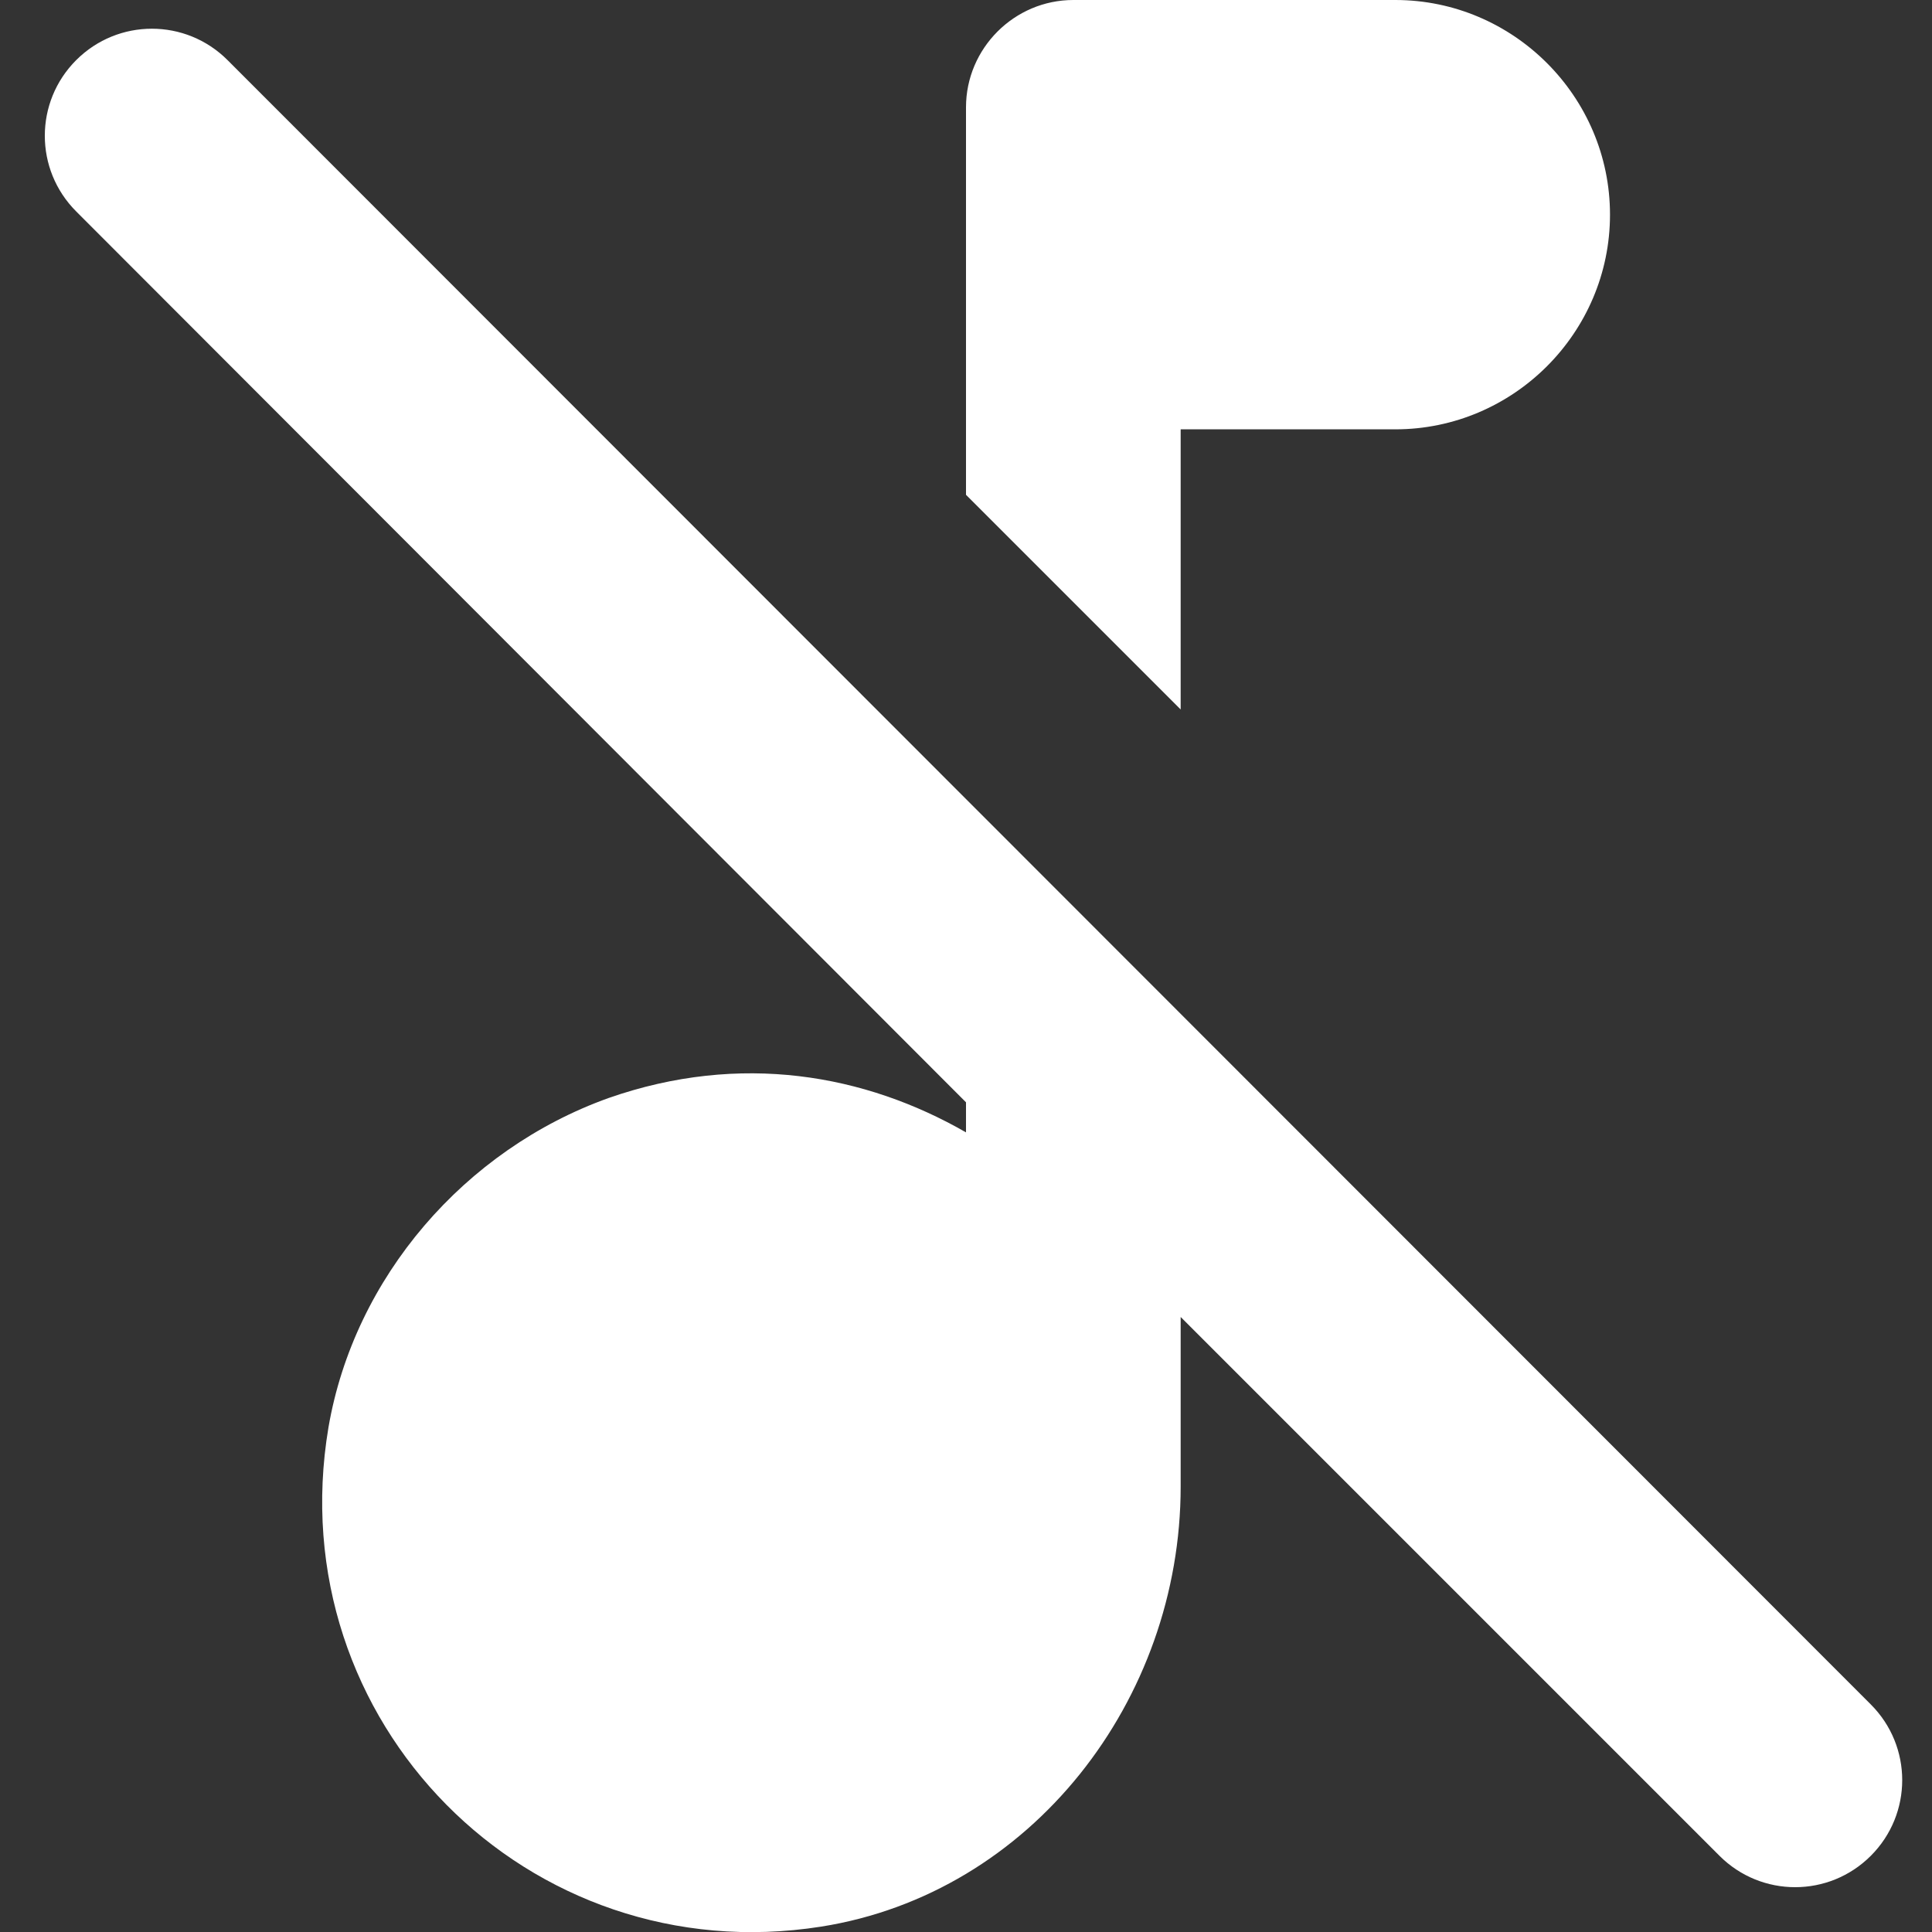 <svg width="18px" height="18px" viewBox="0 0 18 18" version="1.1" xmlns="http://www.w3.org/2000/svg" xmlns:xlink="http://www.w3.org/1999/xlink">

<rect x="0" y="0" width="18" height="18" fill="#333333" stroke="none"/>

<title>music_off</title>
<desc>Created with Sketch.</desc>
<g id="Icons" stroke="none" stroke-width="1" fill="none" fill-rule="evenodd">
<g id="Rounded" transform="translate(-749, -2859)">
<g id="Image" transform="translate(100, 2626)">
<g id="-Round-/-Image-/-music_off" transform="translate(646, 230)">
<g>
<polygon id="Path" points="0 0 24 0 24 24 0 24"></polygon>
<path d="M14,9.61 L14,7 L16,7 C17.1,7 18,6.1 18,5 C18,3.9 17.1,3 16,3 L13,3 C12.45,3 12,3.45 12,4 L12,7.61 L14,9.61 Z M5.12,3.56 C4.73,3.17 4.1,3.17 3.71,3.56 C3.32,3.95 3.32,4.58 3.71,4.97 L12,13.27 L12,13.55 C11.06,13.01 9.9,12.8 8.67,13.23 C7.33,13.71 6.3,14.9 6.06,16.3 C5.6,19.04 7.92,21.38 10.65,20.95 C12.61,20.64 14,18.84 14,16.85 L14,15.27 L19.02,20.29 C19.41,20.68 20.04,20.68 20.43,20.29 C20.82,19.9 20.82,19.27 20.43,18.88 L5.12,3.56 Z" id="🔹-Icon-Color" fill="#ffffff"></path>
</g>
</g>
</g>
</g>
</g>
</svg>